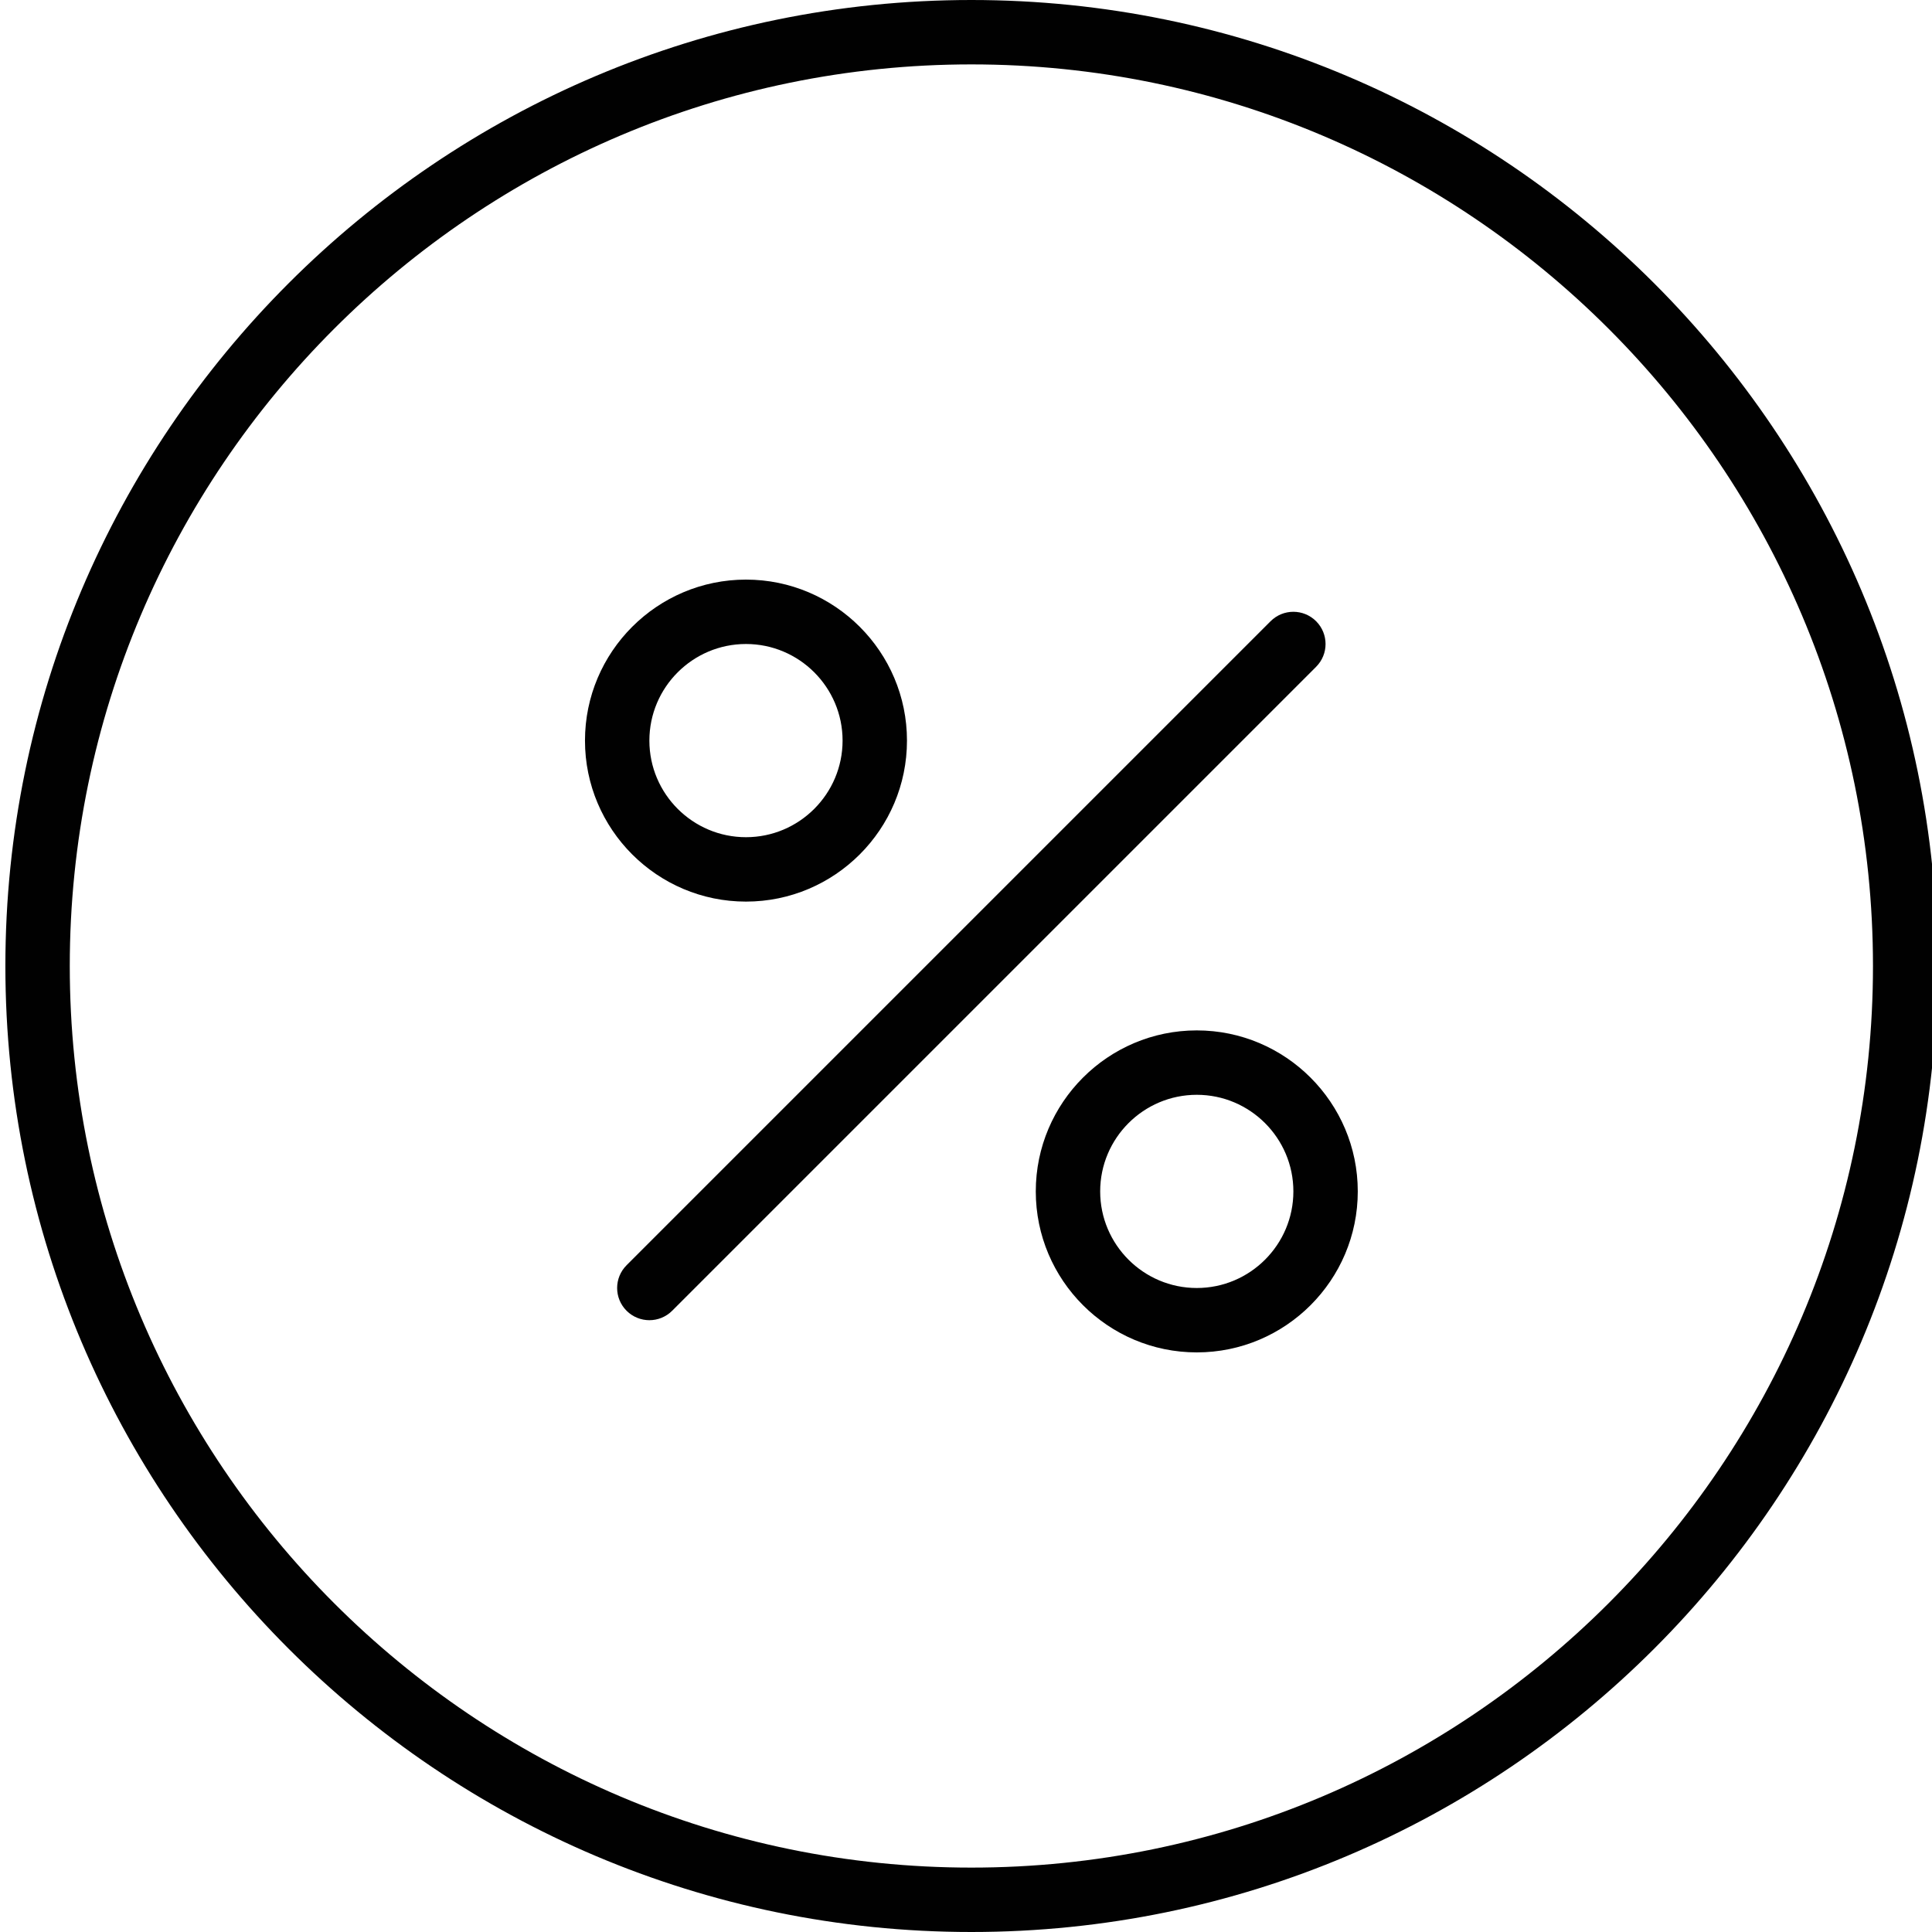 <?xml version="1.0" encoding="utf-8"?>
<!-- Generator: Adobe Illustrator 17.0.0, SVG Export Plug-In . SVG Version: 6.00 Build 0)  -->
<!DOCTYPE svg PUBLIC "-//W3C//DTD SVG 1.1//EN" "http://www.w3.org/Graphics/SVG/1.1/DTD/svg11.dtd">
<svg version="1.1" id="Layer_1" xmlns="http://www.w3.org/2000/svg" xmlns:xlink="http://www.w3.org/1999/xlink" x="0px" y="0px"
	 width="60px" height="60px" viewBox="0 0 60 60" enable-background="new 0 0 60 60" xml:space="preserve">
<g>
	<path fill="#010101" d="M30.167,0c-16.542,0-30,13.458-30,30s13.458,30,30,30s30-13.458,30-30S46.708,0,30.167,0z M30.167,58
		c-15.439,0-28-12.56-28-28s12.561-28,28-28c15.44,0,28,12.56,28,28S45.606,58,30.167,58z"/>
	<path fill="#010101" d="M40.873,19.293c-0.391-0.391-1.023-0.391-1.414,0l-20,20c-0.391,0.391-0.391,1.023,0,1.414
		C19.655,40.902,19.911,41,20.167,41s0.512-0.098,0.707-0.293l20-20C41.264,20.316,41.264,19.684,40.873,19.293z"/>
	<path fill="#010101" d="M23.167,28c2.757,0,5-2.243,5-5c0-2.757-2.243-5-5-5c-2.757,0-5,2.243-5,5
		C18.167,25.757,20.41,28,23.167,28z M23.167,20c1.654,0,3,1.346,3,3s-1.346,3-3,3s-3-1.346-3-3S21.512,20,23.167,20z"/>
	<path fill="#010101" d="M37.167,32c-2.757,0-5,2.243-5,5c0,2.757,2.243,5,5,5c2.757,0,5-2.243,5-5
		C42.167,34.243,39.923,32,37.167,32z M37.167,40c-1.654,0-3-1.346-3-3s1.346-3,3-3s3,1.346,3,3S38.821,40,37.167,40z"/>
</g>
</svg>
